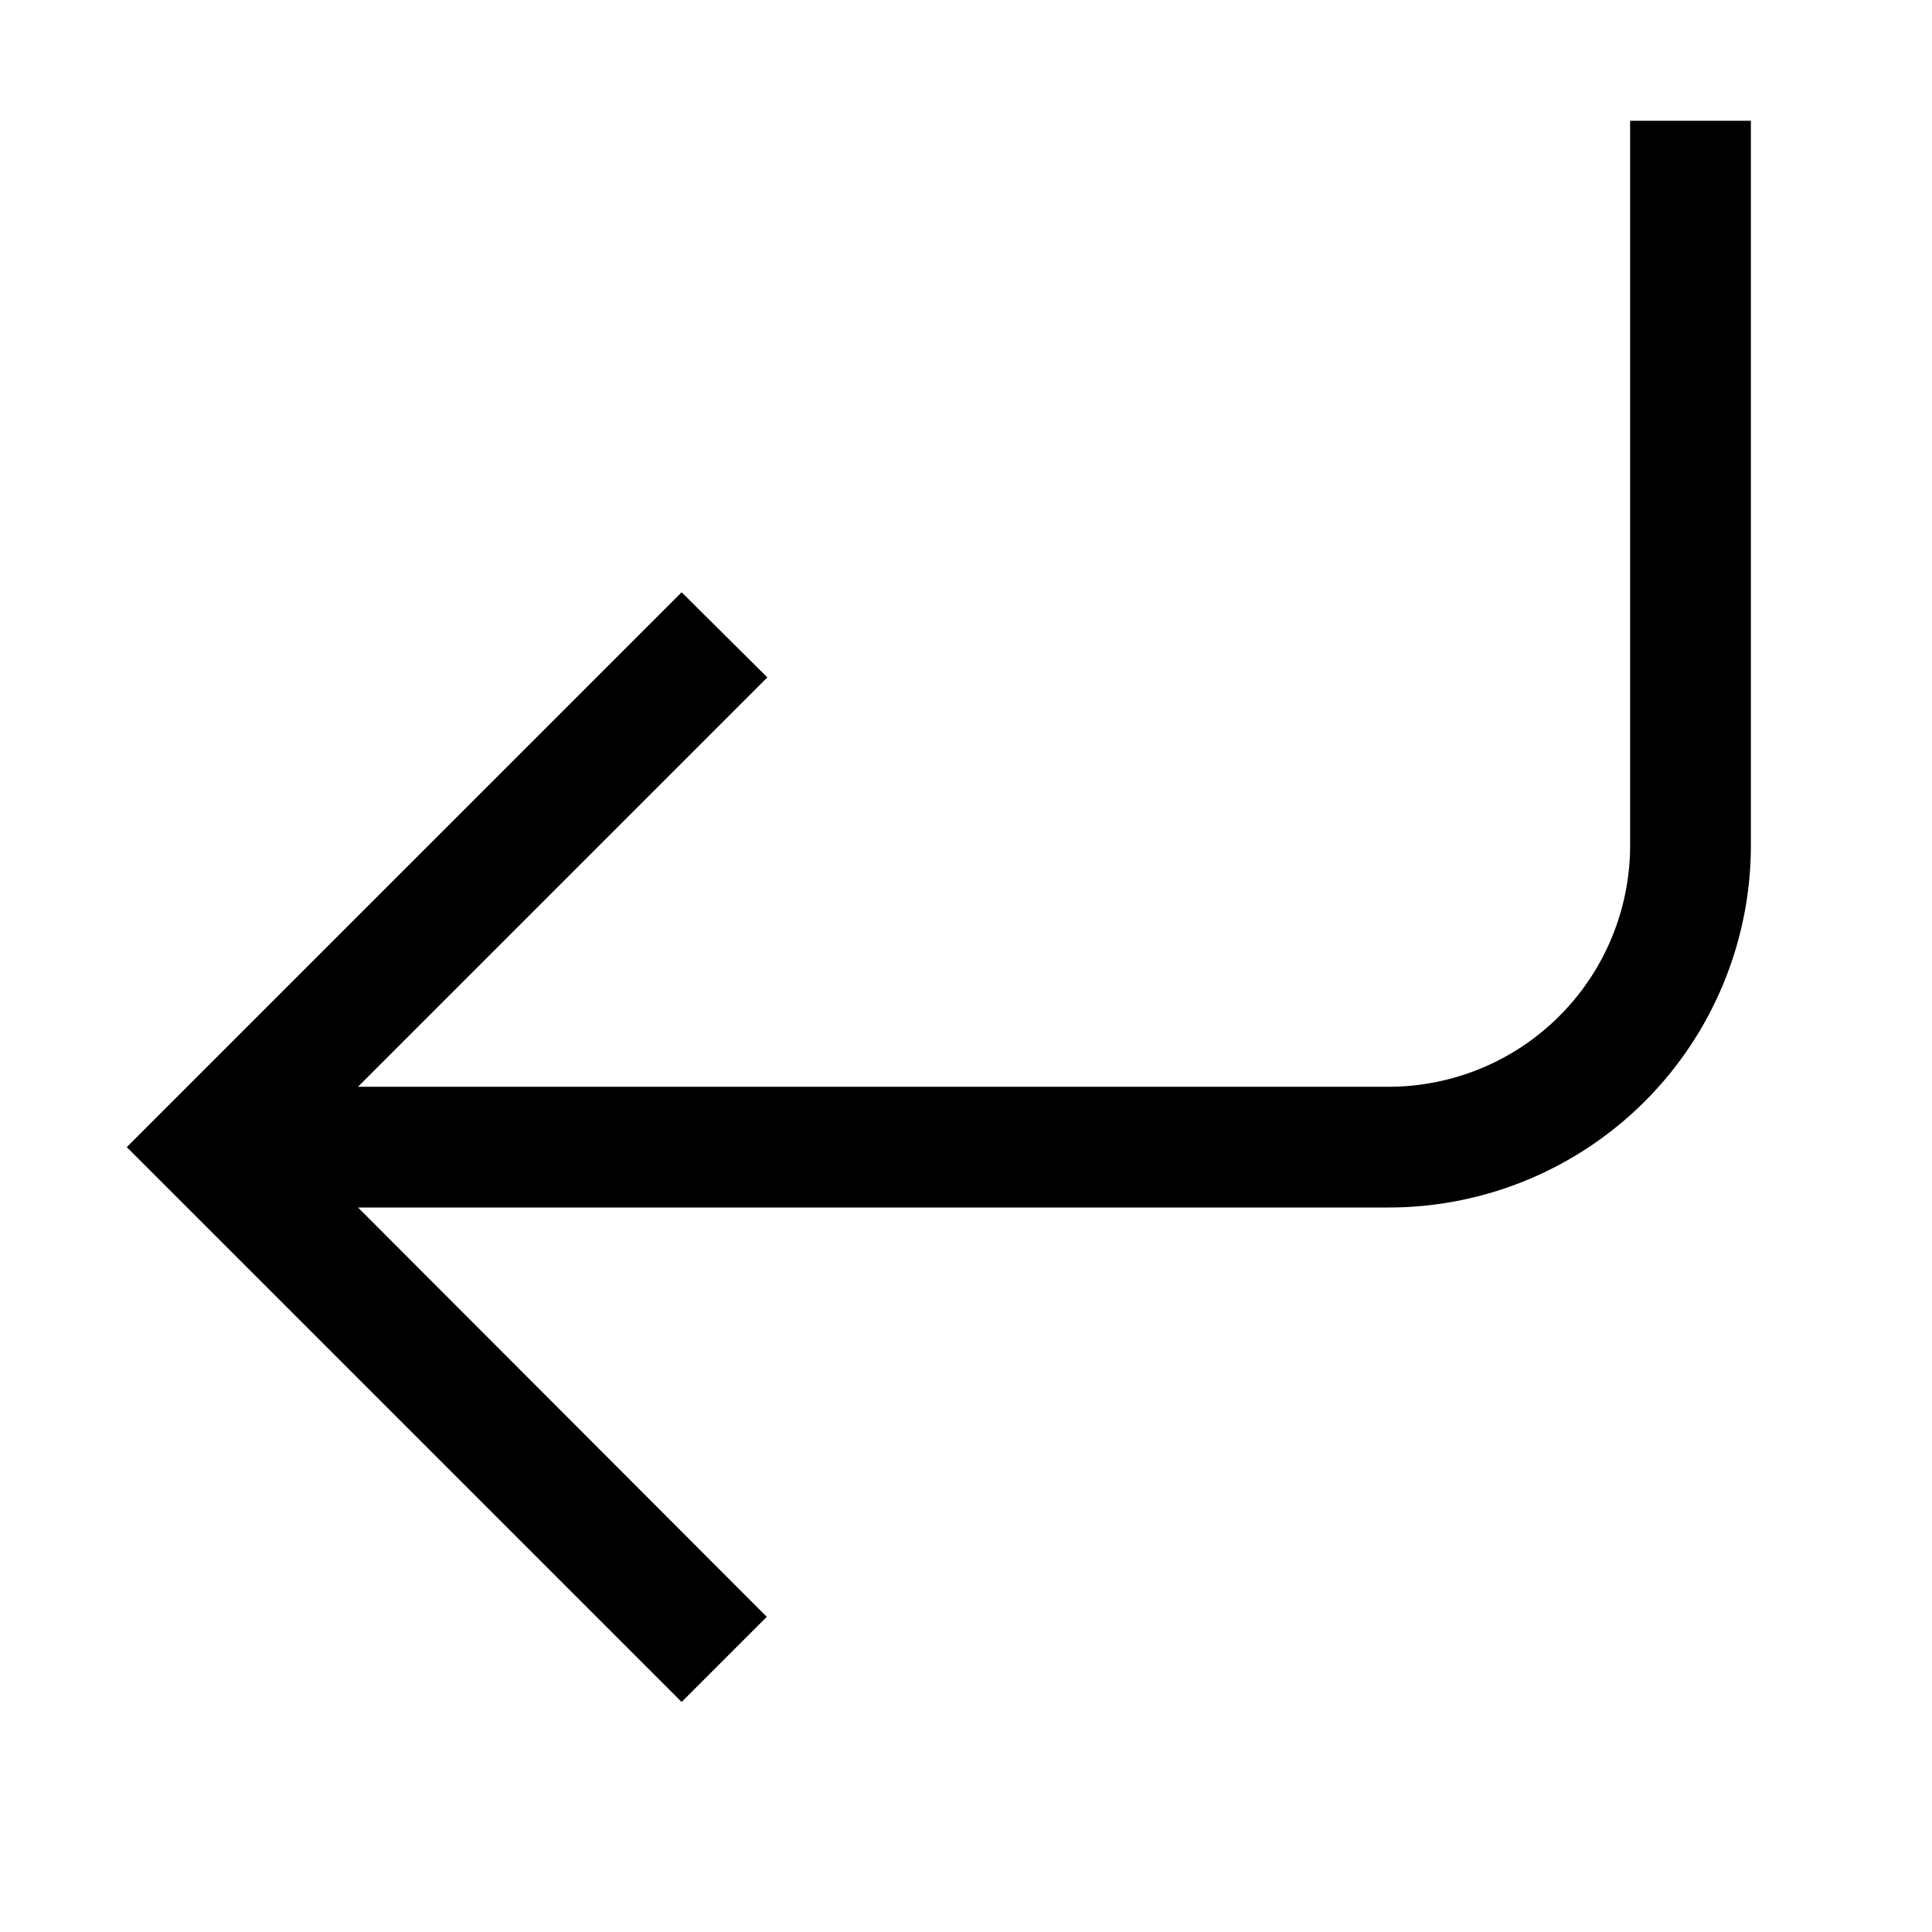 <svg id="symbols" xmlns="http://www.w3.org/2000/svg" viewBox="0 0 32 32"><title>MODUS_3</title><path d="M27,2V14a4,4,0,0,1-4,4H5.93l6.78-6.78L11.29,9.81,2.1,19l9.19,9.19,1.41-1.41L5.93,20H23a6,6,0,0,0,6-6V2Z"/></svg>